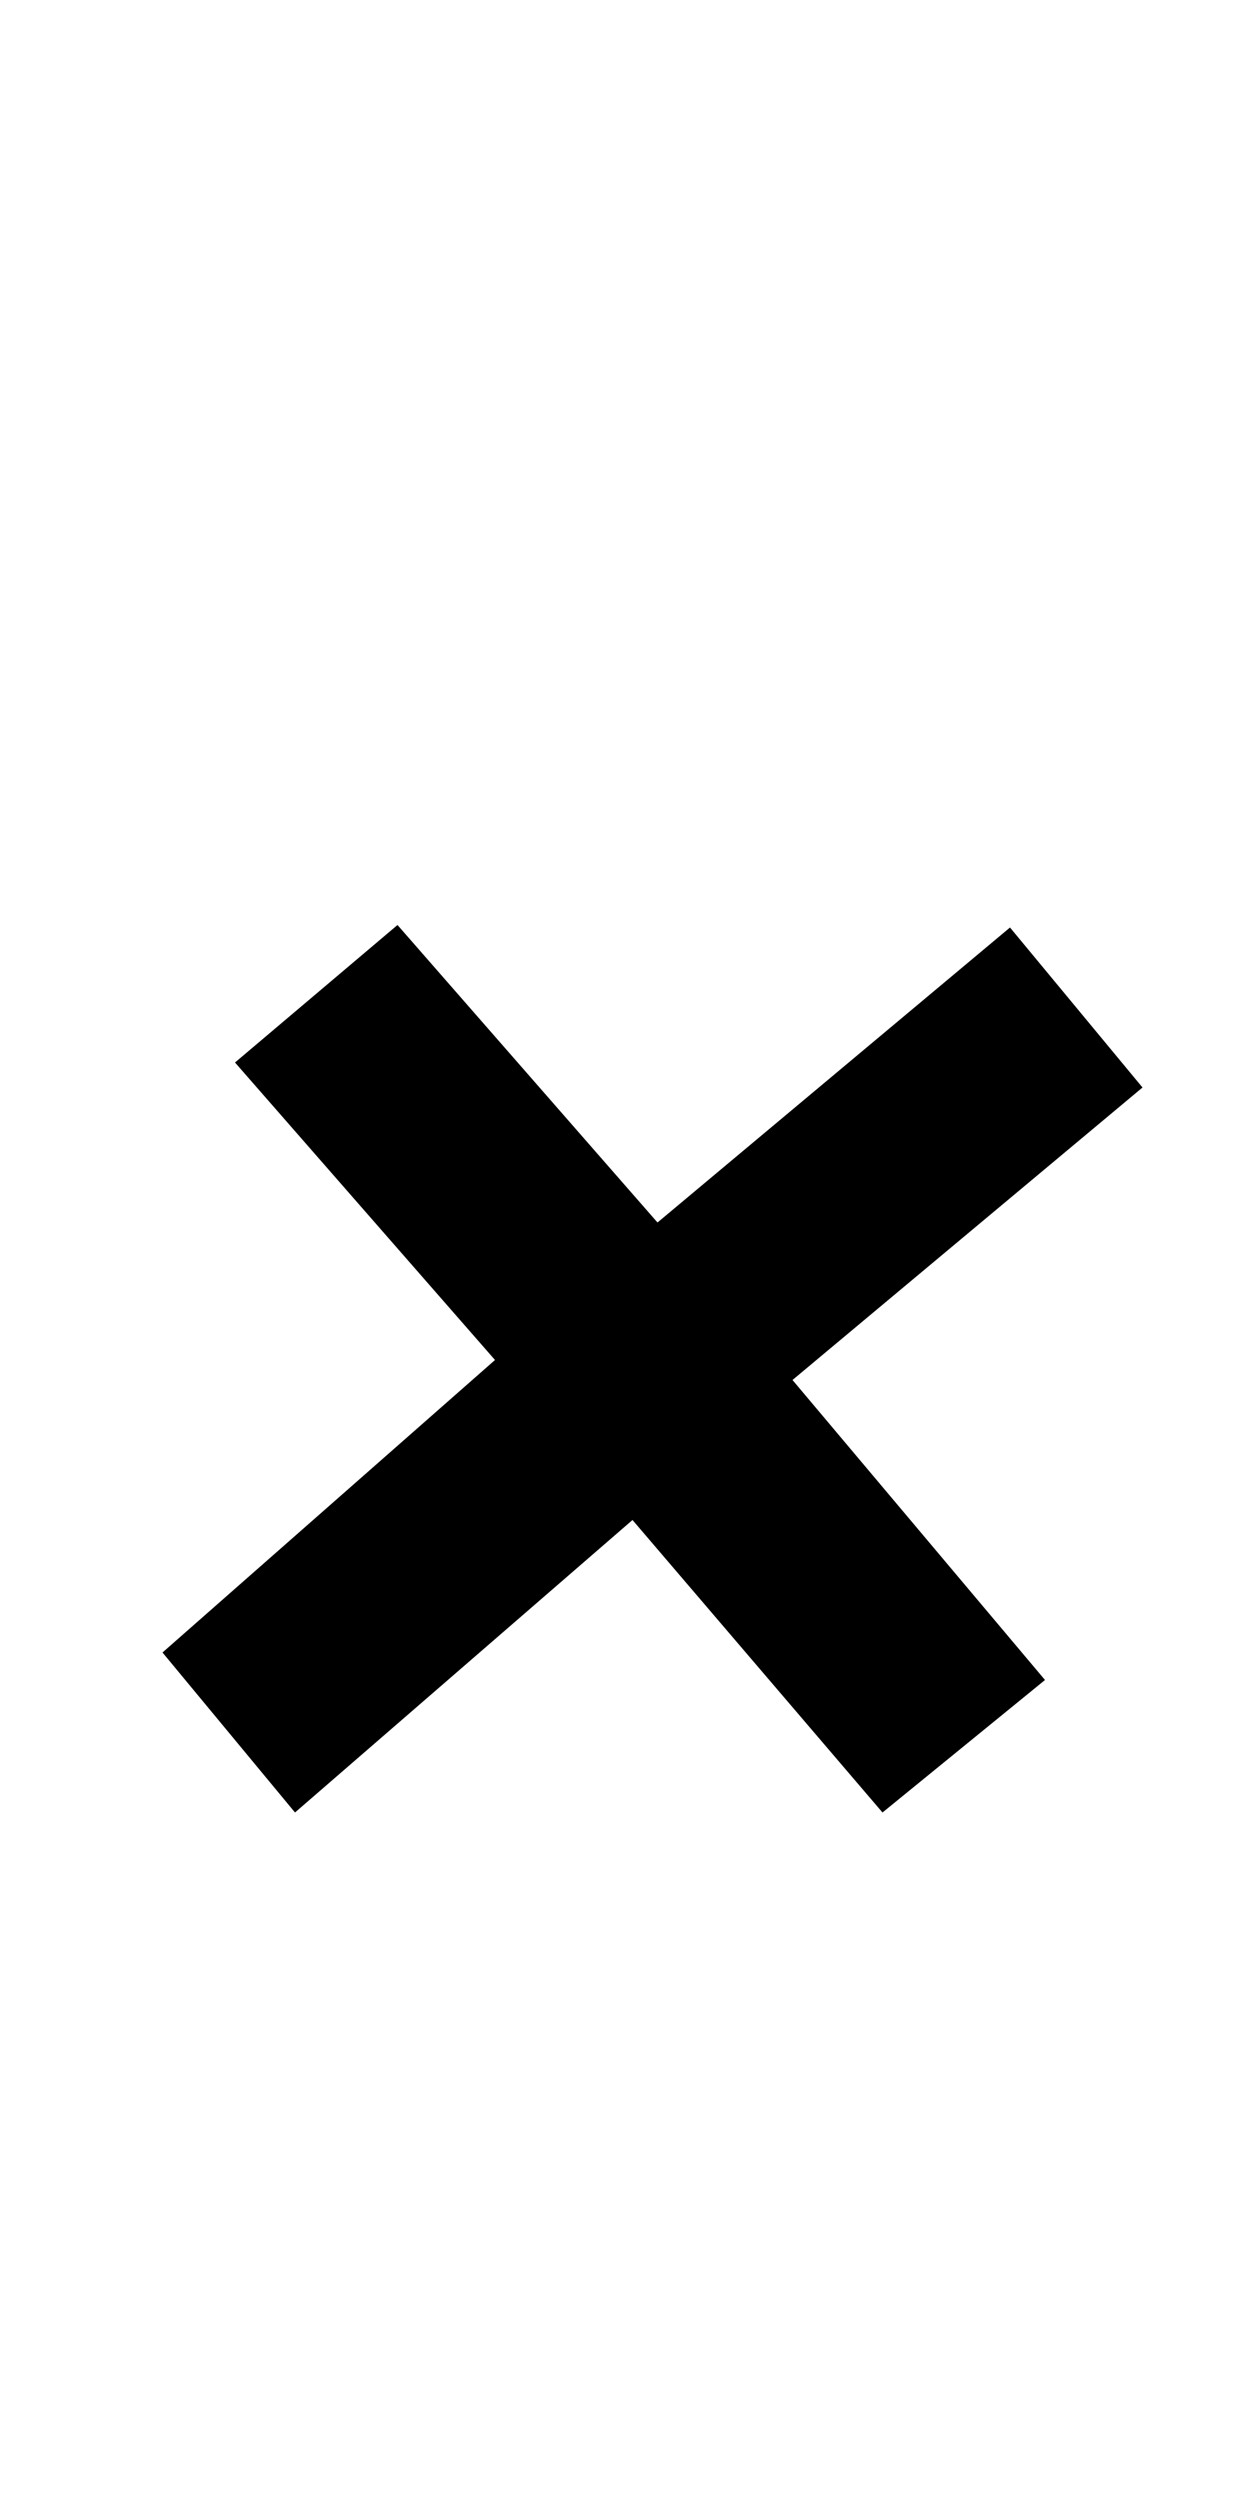 <?xml version="1.0" standalone="no"?>
<!DOCTYPE svg PUBLIC "-//W3C//DTD SVG 1.1//EN" "http://www.w3.org/Graphics/SVG/1.1/DTD/svg11.dtd" >
<svg xmlns="http://www.w3.org/2000/svg" xmlns:xlink="http://www.w3.org/1999/xlink" version="1.1" viewBox="-10 0 500 1000">
  <g transform="matrix(1 0 0 -1 0 800)">
   <path fill="currentColor"
d="M55 139l133 117l-104 119l65 55l104 -119l141 118l53 -64l-140 -117l101 -120l-65 -53l-100 117l-135 -117z" />
  </g>

</svg>
